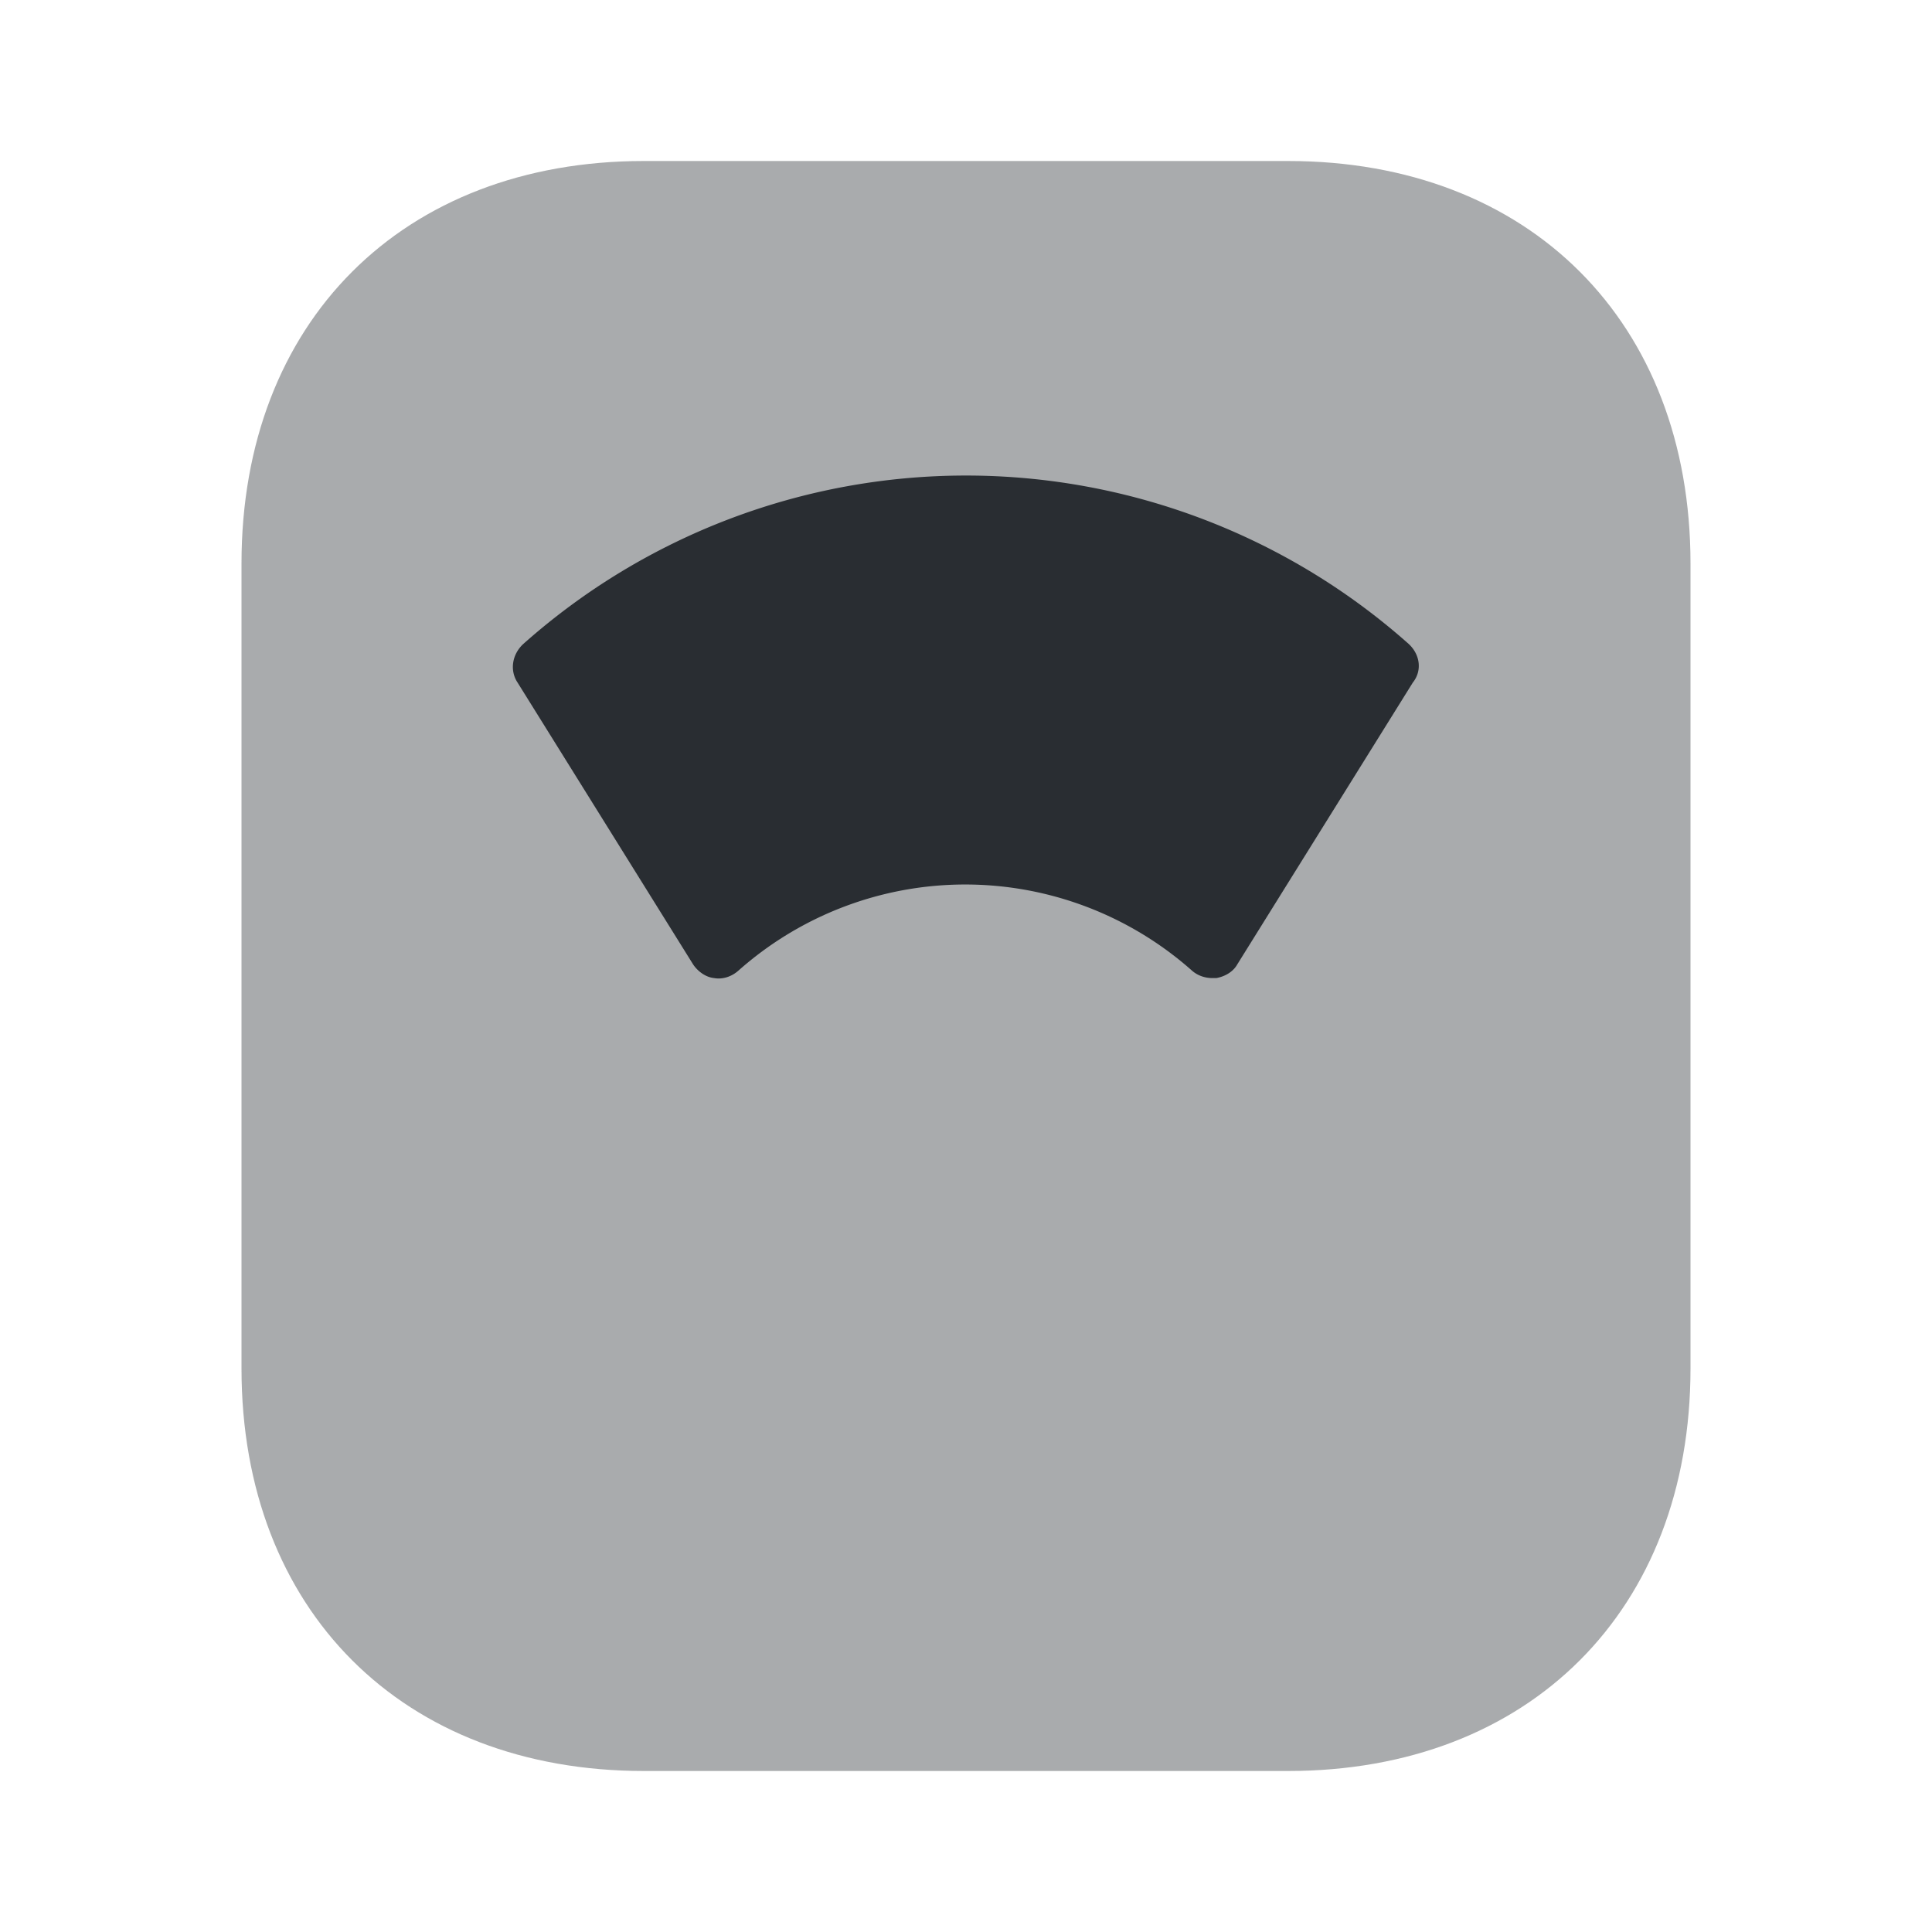 <svg width="24" height="24" fill="none" xmlns="http://www.w3.org/2000/svg"><path opacity=".4" d="M8 22h8c3 0 5-2 5-5V7c0-3-2-5-5-5H8C5 2 3 4 3 7v10c0 3 2 5 5 5z" fill="#292D32"/><path d="M17.5 8a8.274 8.274 0 00-11 0c-.14.13-.17.33-.07.48l2.18 3.5c.06.09.16.16.26.17.11.02.22-.02.3-.09a4.244 4.244 0 015.64 0c.07.06.16.09.25.09h.05c.11-.02.21-.08.26-.17l2.18-3.5c.12-.15.09-.35-.05-.48z" fill="#292D32"/></svg>
